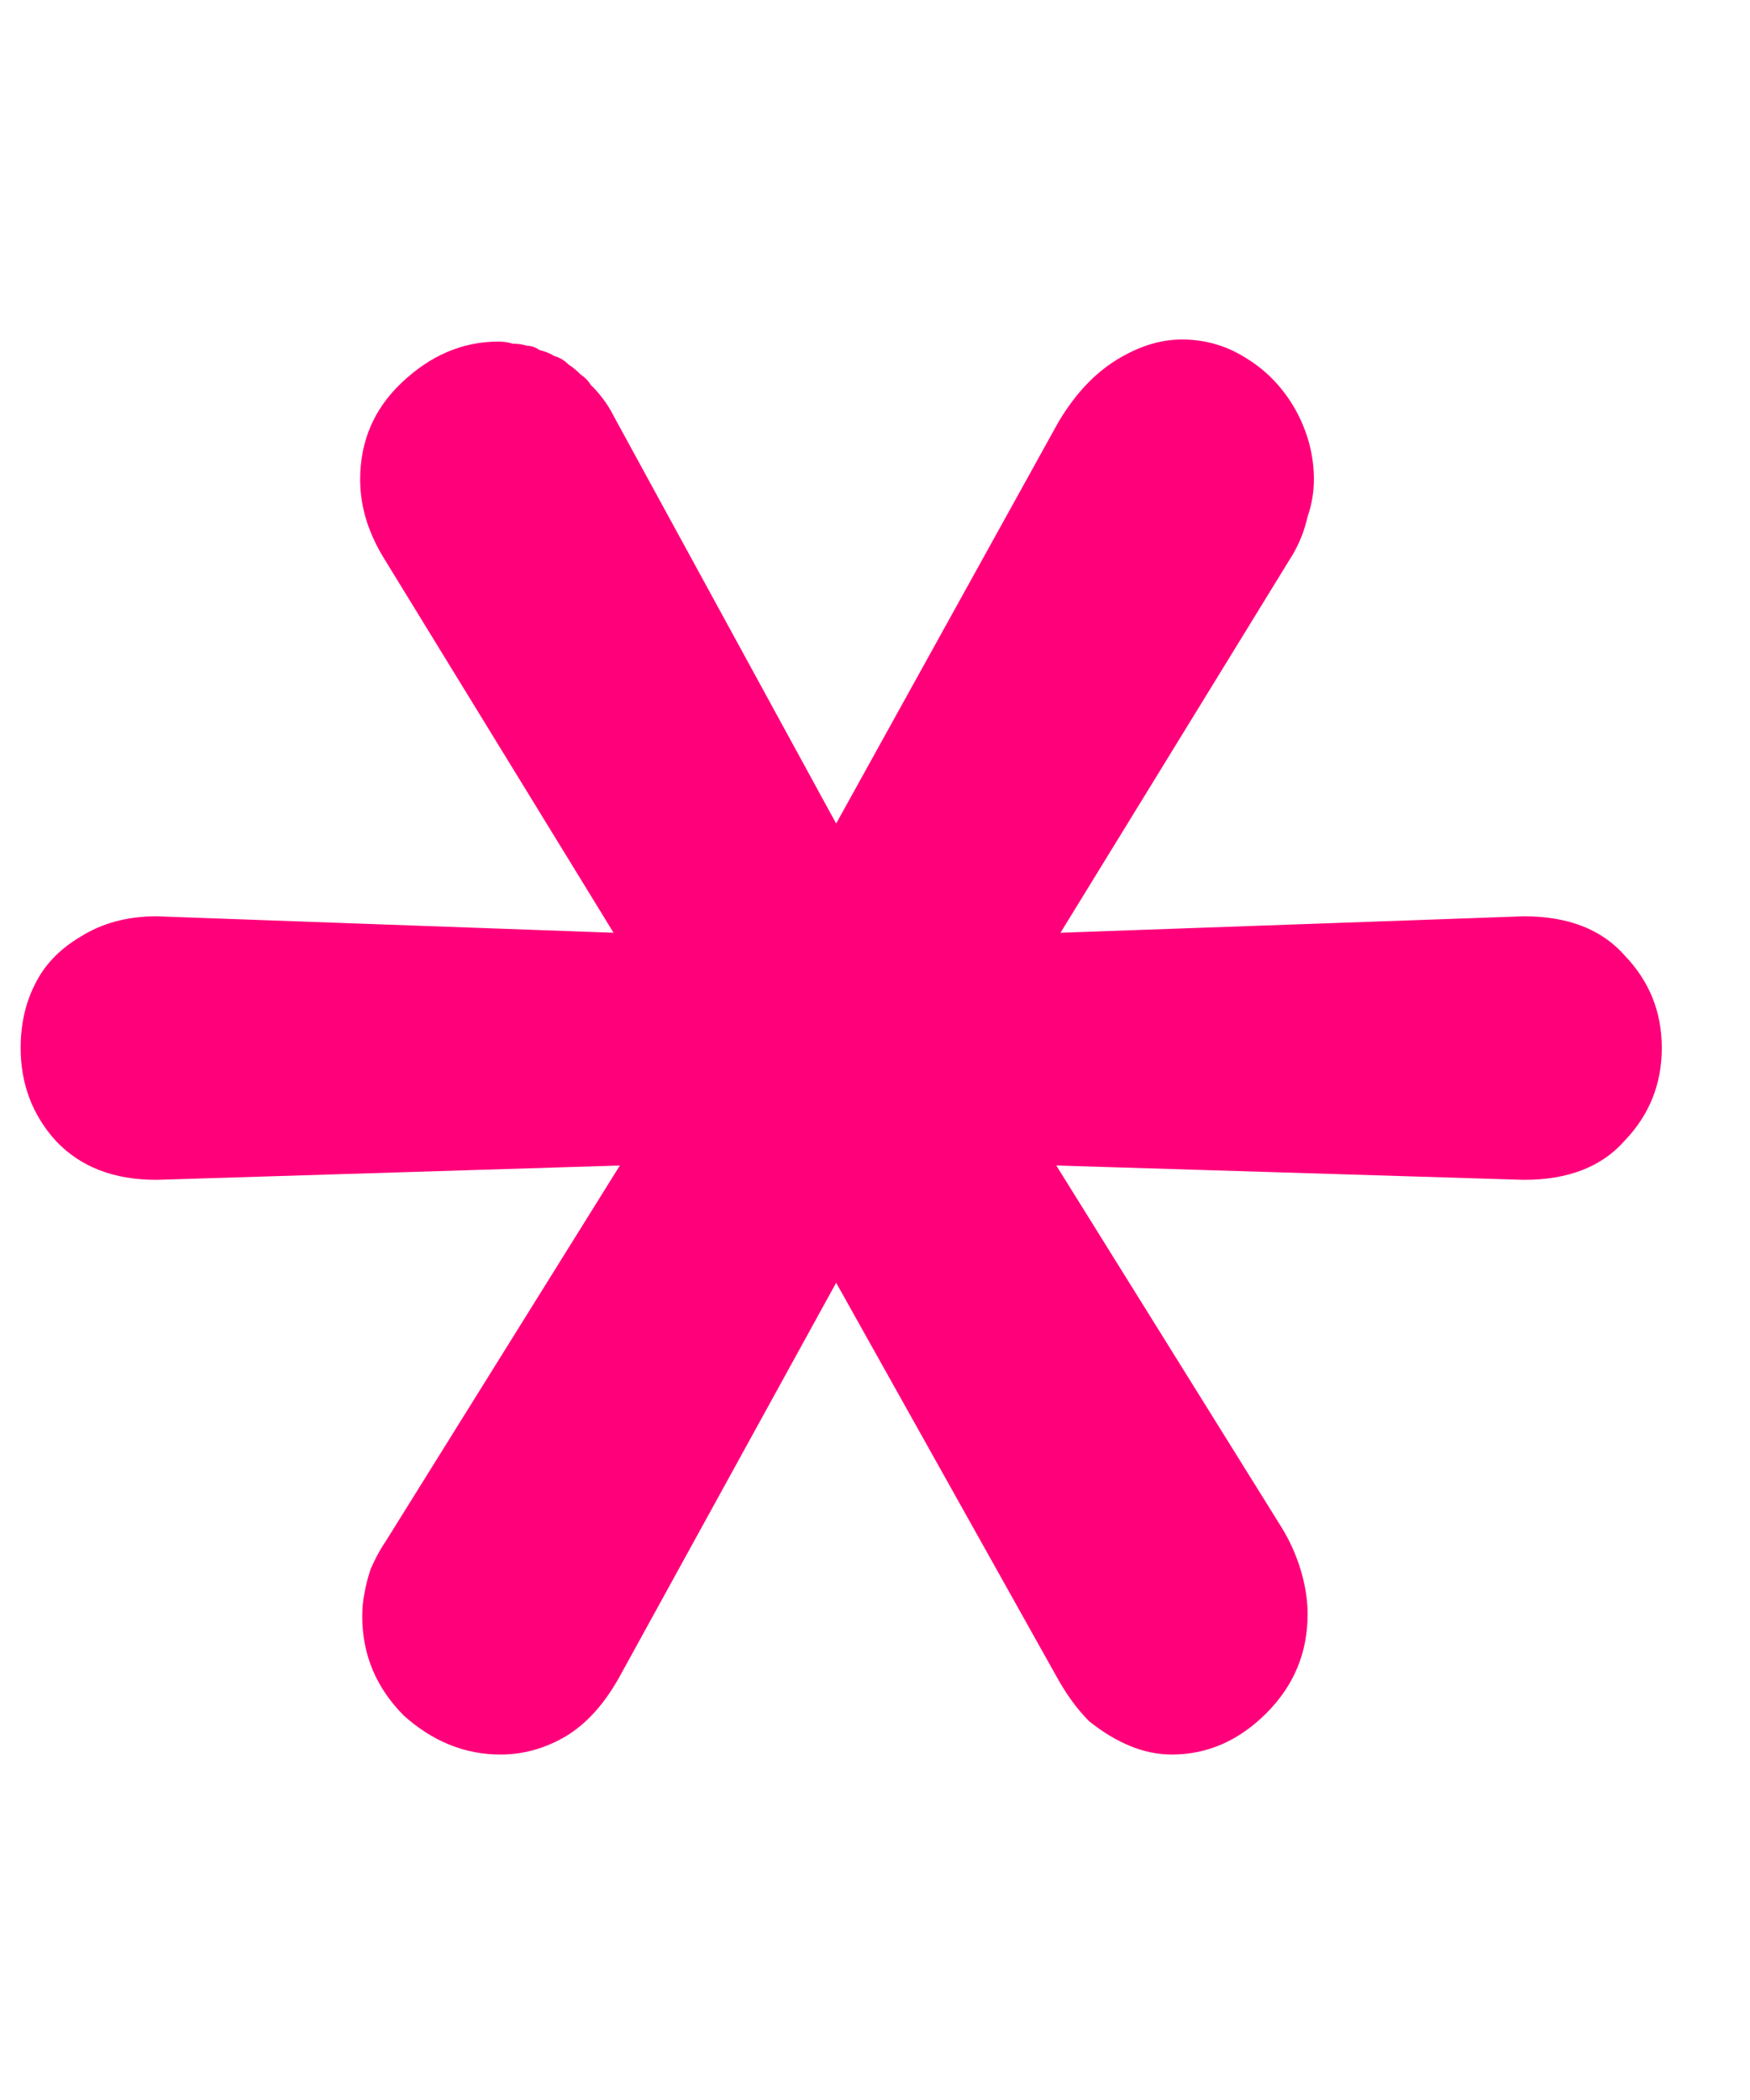 <svg width="5" height="6" viewBox="0 0 5 6" fill="none" xmlns="http://www.w3.org/2000/svg">
<path d="M1.771 4.789L2.389 3.665L3.018 4.789C3.046 4.84 3.077 4.883 3.112 4.918C3.152 4.95 3.191 4.973 3.23 4.989C3.269 5.005 3.309 5.013 3.348 5.013C3.45 5.013 3.54 4.973 3.618 4.895C3.697 4.816 3.736 4.722 3.736 4.612C3.736 4.573 3.73 4.534 3.719 4.495C3.707 4.452 3.689 4.41 3.666 4.371L3.018 3.33L4.354 3.371C4.48 3.371 4.576 3.334 4.642 3.259C4.713 3.185 4.748 3.096 4.748 2.994C4.748 2.892 4.713 2.804 4.642 2.73C4.576 2.655 4.48 2.618 4.354 2.618L3.03 2.665L3.695 1.582C3.715 1.547 3.728 1.512 3.736 1.476C3.748 1.441 3.754 1.406 3.754 1.37C3.754 1.3 3.736 1.233 3.701 1.17C3.666 1.108 3.618 1.058 3.56 1.023C3.505 0.988 3.444 0.97 3.377 0.97C3.314 0.97 3.252 0.99 3.189 1.029C3.126 1.068 3.071 1.127 3.024 1.206L2.389 2.353L1.753 1.188C1.745 1.172 1.736 1.157 1.724 1.141C1.712 1.125 1.7 1.111 1.688 1.1C1.681 1.088 1.671 1.078 1.659 1.07C1.647 1.058 1.636 1.049 1.624 1.041C1.612 1.029 1.598 1.021 1.583 1.017C1.571 1.009 1.557 1.004 1.541 1C1.53 0.992 1.518 0.988 1.506 0.988C1.494 0.984 1.481 0.982 1.465 0.982C1.453 0.978 1.439 0.976 1.424 0.976C1.322 0.976 1.23 1.015 1.147 1.094C1.069 1.168 1.029 1.26 1.029 1.37C1.029 1.449 1.053 1.525 1.1 1.6L1.753 2.665L0.447 2.618C0.365 2.618 0.292 2.637 0.229 2.677C0.17 2.712 0.127 2.757 0.1 2.812C0.072 2.867 0.059 2.928 0.059 2.994C0.059 3.096 0.092 3.185 0.159 3.259C0.229 3.334 0.325 3.371 0.447 3.371L1.771 3.33L1.1 4.407C1.084 4.43 1.071 4.456 1.059 4.483C1.051 4.507 1.045 4.53 1.041 4.554C1.037 4.573 1.035 4.595 1.035 4.618C1.035 4.728 1.075 4.822 1.153 4.901C1.235 4.975 1.328 5.013 1.43 5.013C1.496 5.013 1.559 4.995 1.618 4.96C1.677 4.924 1.728 4.867 1.771 4.789Z" fill="#FF007A"/>
</svg>

